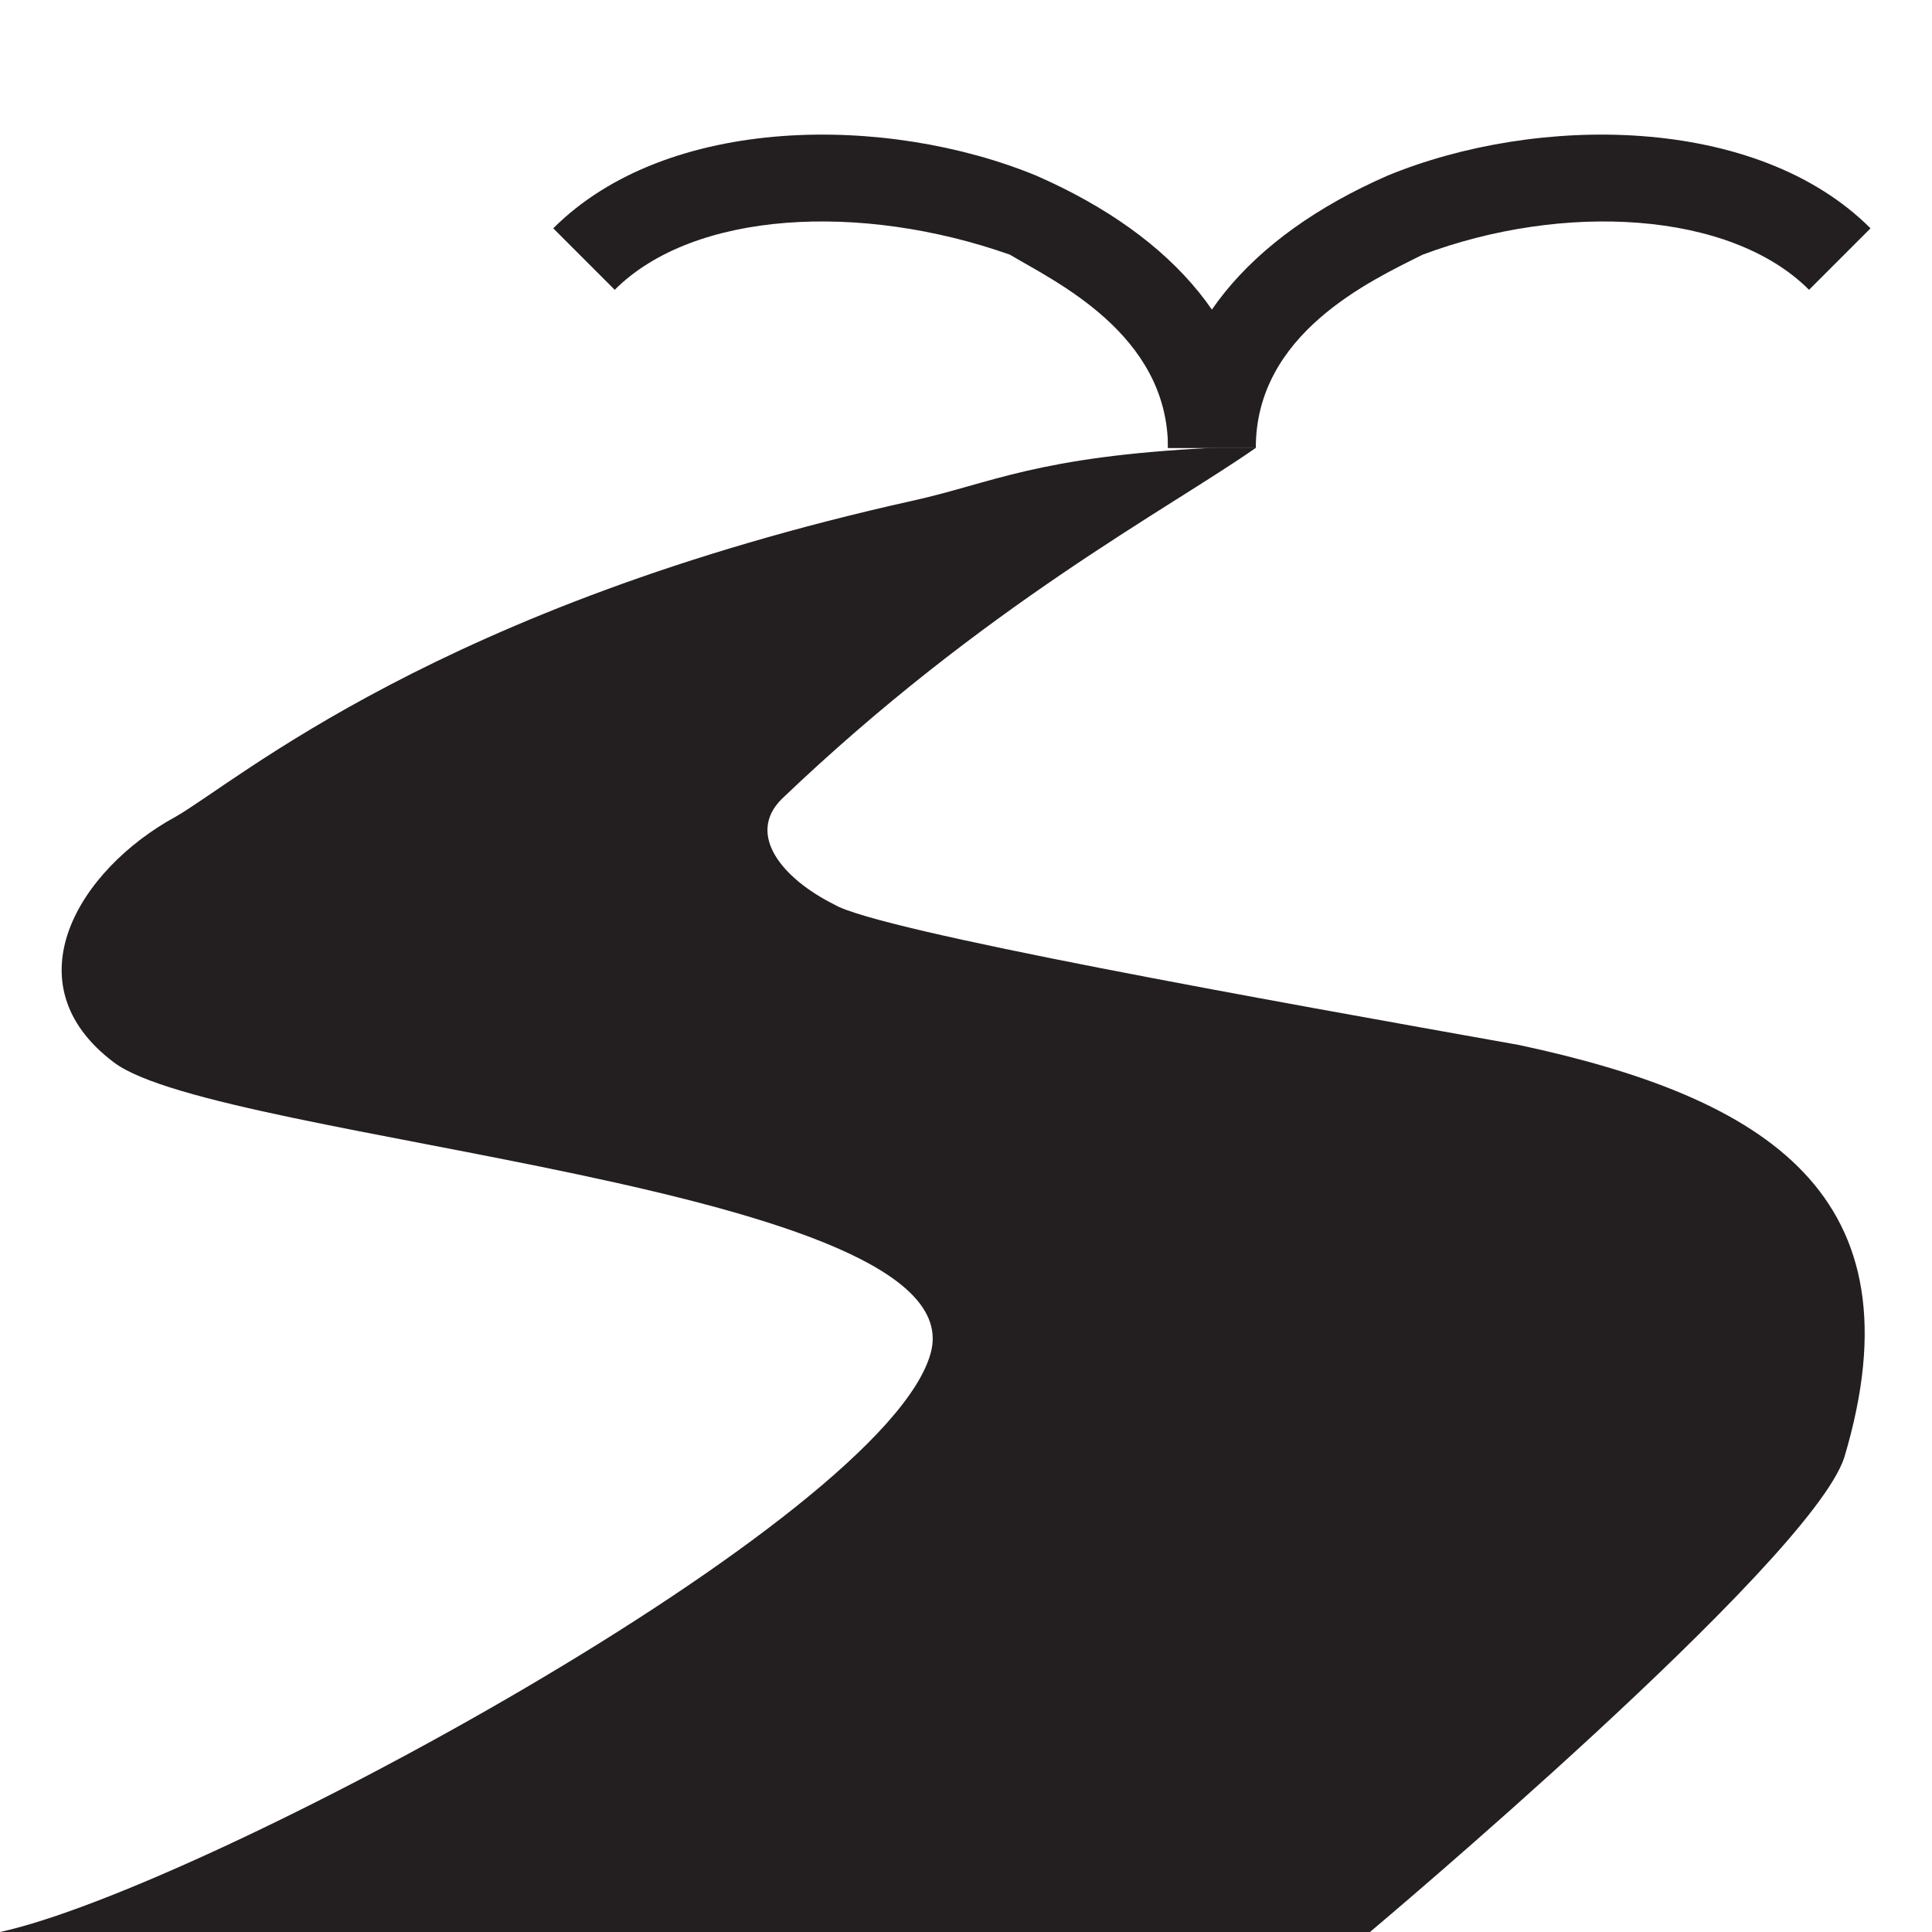 <?xml version="1.0" encoding="utf-8"?>
<!-- Generator: Adobe Illustrator 21.1.0, SVG Export Plug-In . SVG Version: 6.00 Build 0)  -->
<svg version="1.1" id="Layer_1" xmlns="http://www.w3.org/2000/svg" xmlns:xlink="http://www.w3.org/1999/xlink" x="0px" y="0px"
	 width="22px" height="22px" viewBox="0 0 22 22" enable-background="new 0 0 22 22" xml:space="preserve">
<path fill="#231F20" d="M17.3,11.9c-2.8-0.5-7.3-1.3-7.8-1.6c-0.6-0.3-1-0.8-0.6-1.2c2.3-2.2,4.4-3.3,5.4-4h-0.5c-2,0.1-2.5,0.4-3.4,0.6
	C5,6.9,2.7,8.9,2,9.3c-1.1,0.6-1.9,1.9-0.7,2.8c1.2,0.9,9.8,1.4,9.3,3.3C10.1,17.3,2.3,21.5,0,22h15.6c0,0,5-4.2,5.4-5.4
	C21.9,13.6,20.1,12.5,17.3,11.9z"/>
<g>
	<path fill="#231F20" d="M14.3,5.1h-1c0-1.3,0.9-2.4,2.5-3.1c1.7-0.7,4.2-0.7,5.5,0.6l-0.7,0.7c-0.9-0.9-2.8-1-4.4-0.4C15.6,3.2,14.3,3.8,14.3,5.1z
		"/>
</g>
<g>
	<path fill="#231F20" d="M14.3,5.1h-1c0-1.3-1.3-1.9-1.8-2.2C9.8,2.3,7.9,2.4,7,3.3L6.3,2.6c1.3-1.3,3.8-1.3,5.5-0.6C13.4,2.7,14.3,3.8,14.3,5.1z"
		/>
</g>
</svg>
